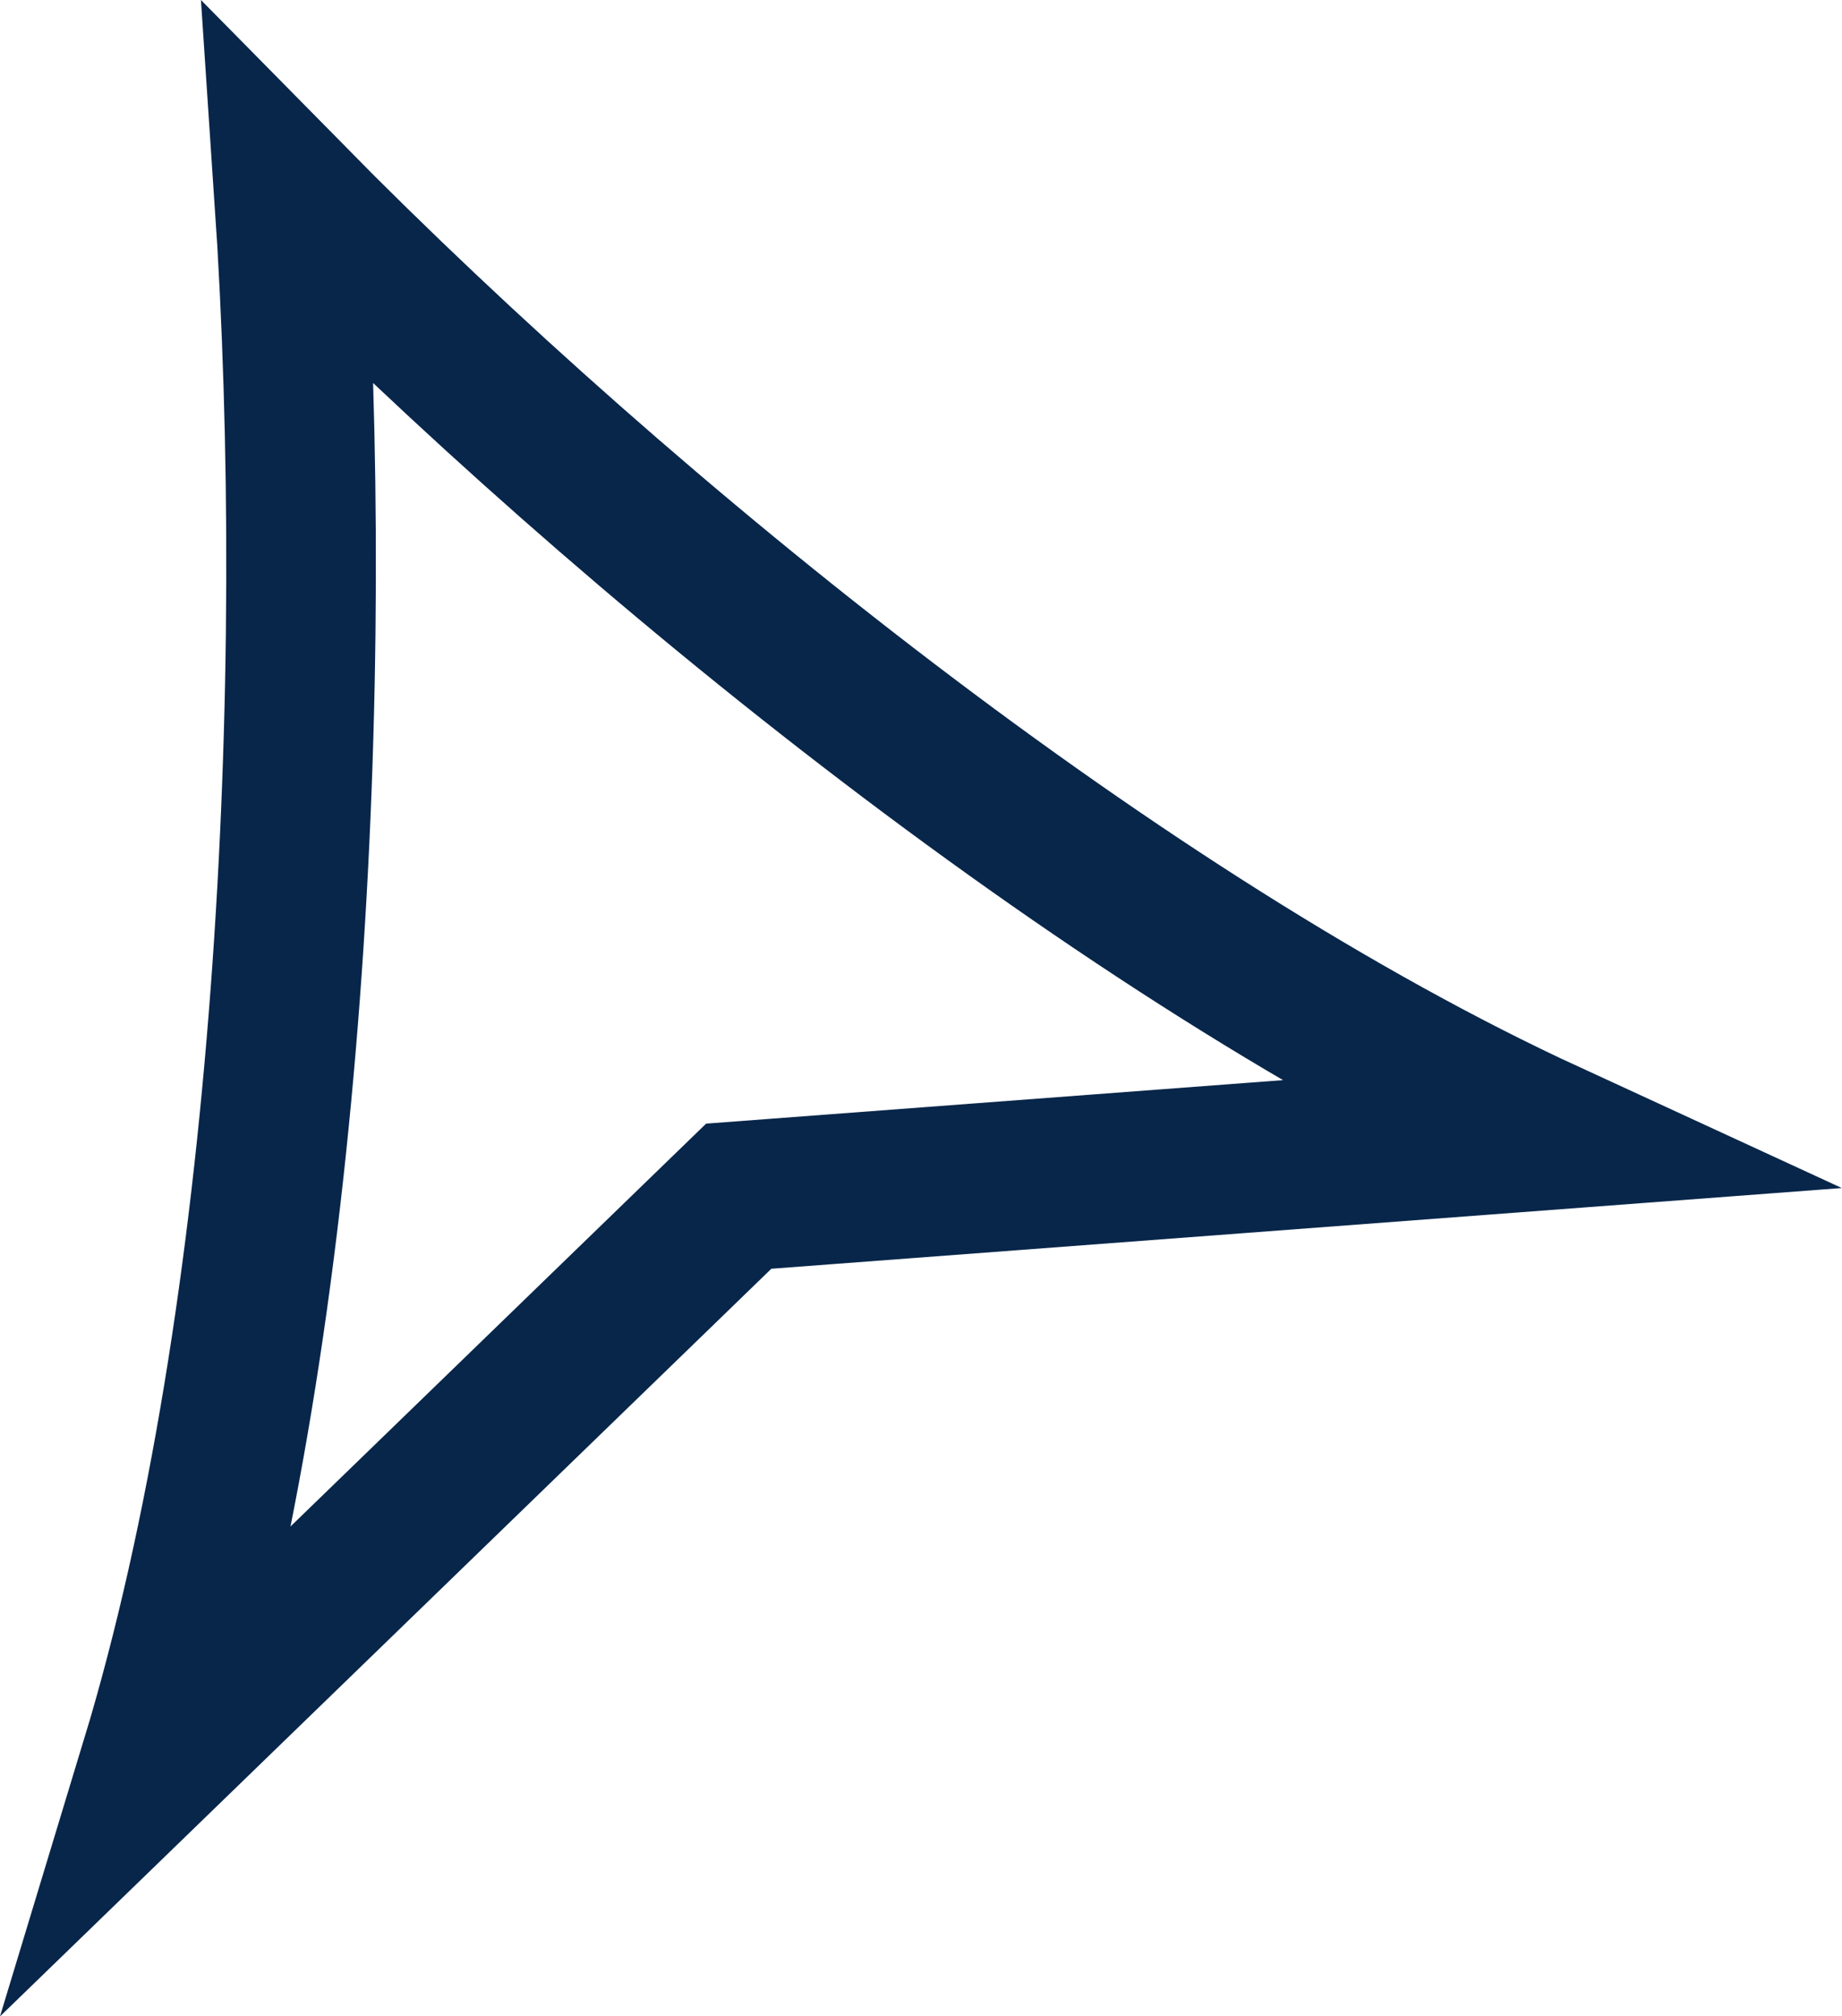 <svg xmlns="http://www.w3.org/2000/svg" width="18.469" height="20.216" viewBox="0 0 18.469 20.216">
  <g id="Arrow" transform="translate(1.559 1.967)">
    <g id="Group_9" data-name="Group 9">
      <g id="Group_8" data-name="Group 8">
        <path id="Path_9" data-name="Path 9" d="M336.312,31.291c.328,4.867.015,11.228-1.34,15.694l5.848-5.668,8.117-.612C344.7,38.753,339.734,34.767,336.312,31.291Z" transform="translate(-334.972 -31.291)" fill="none" stroke="#08264a" stroke-width="1.5"/>
      </g>
    </g>
  </g>
</svg>
